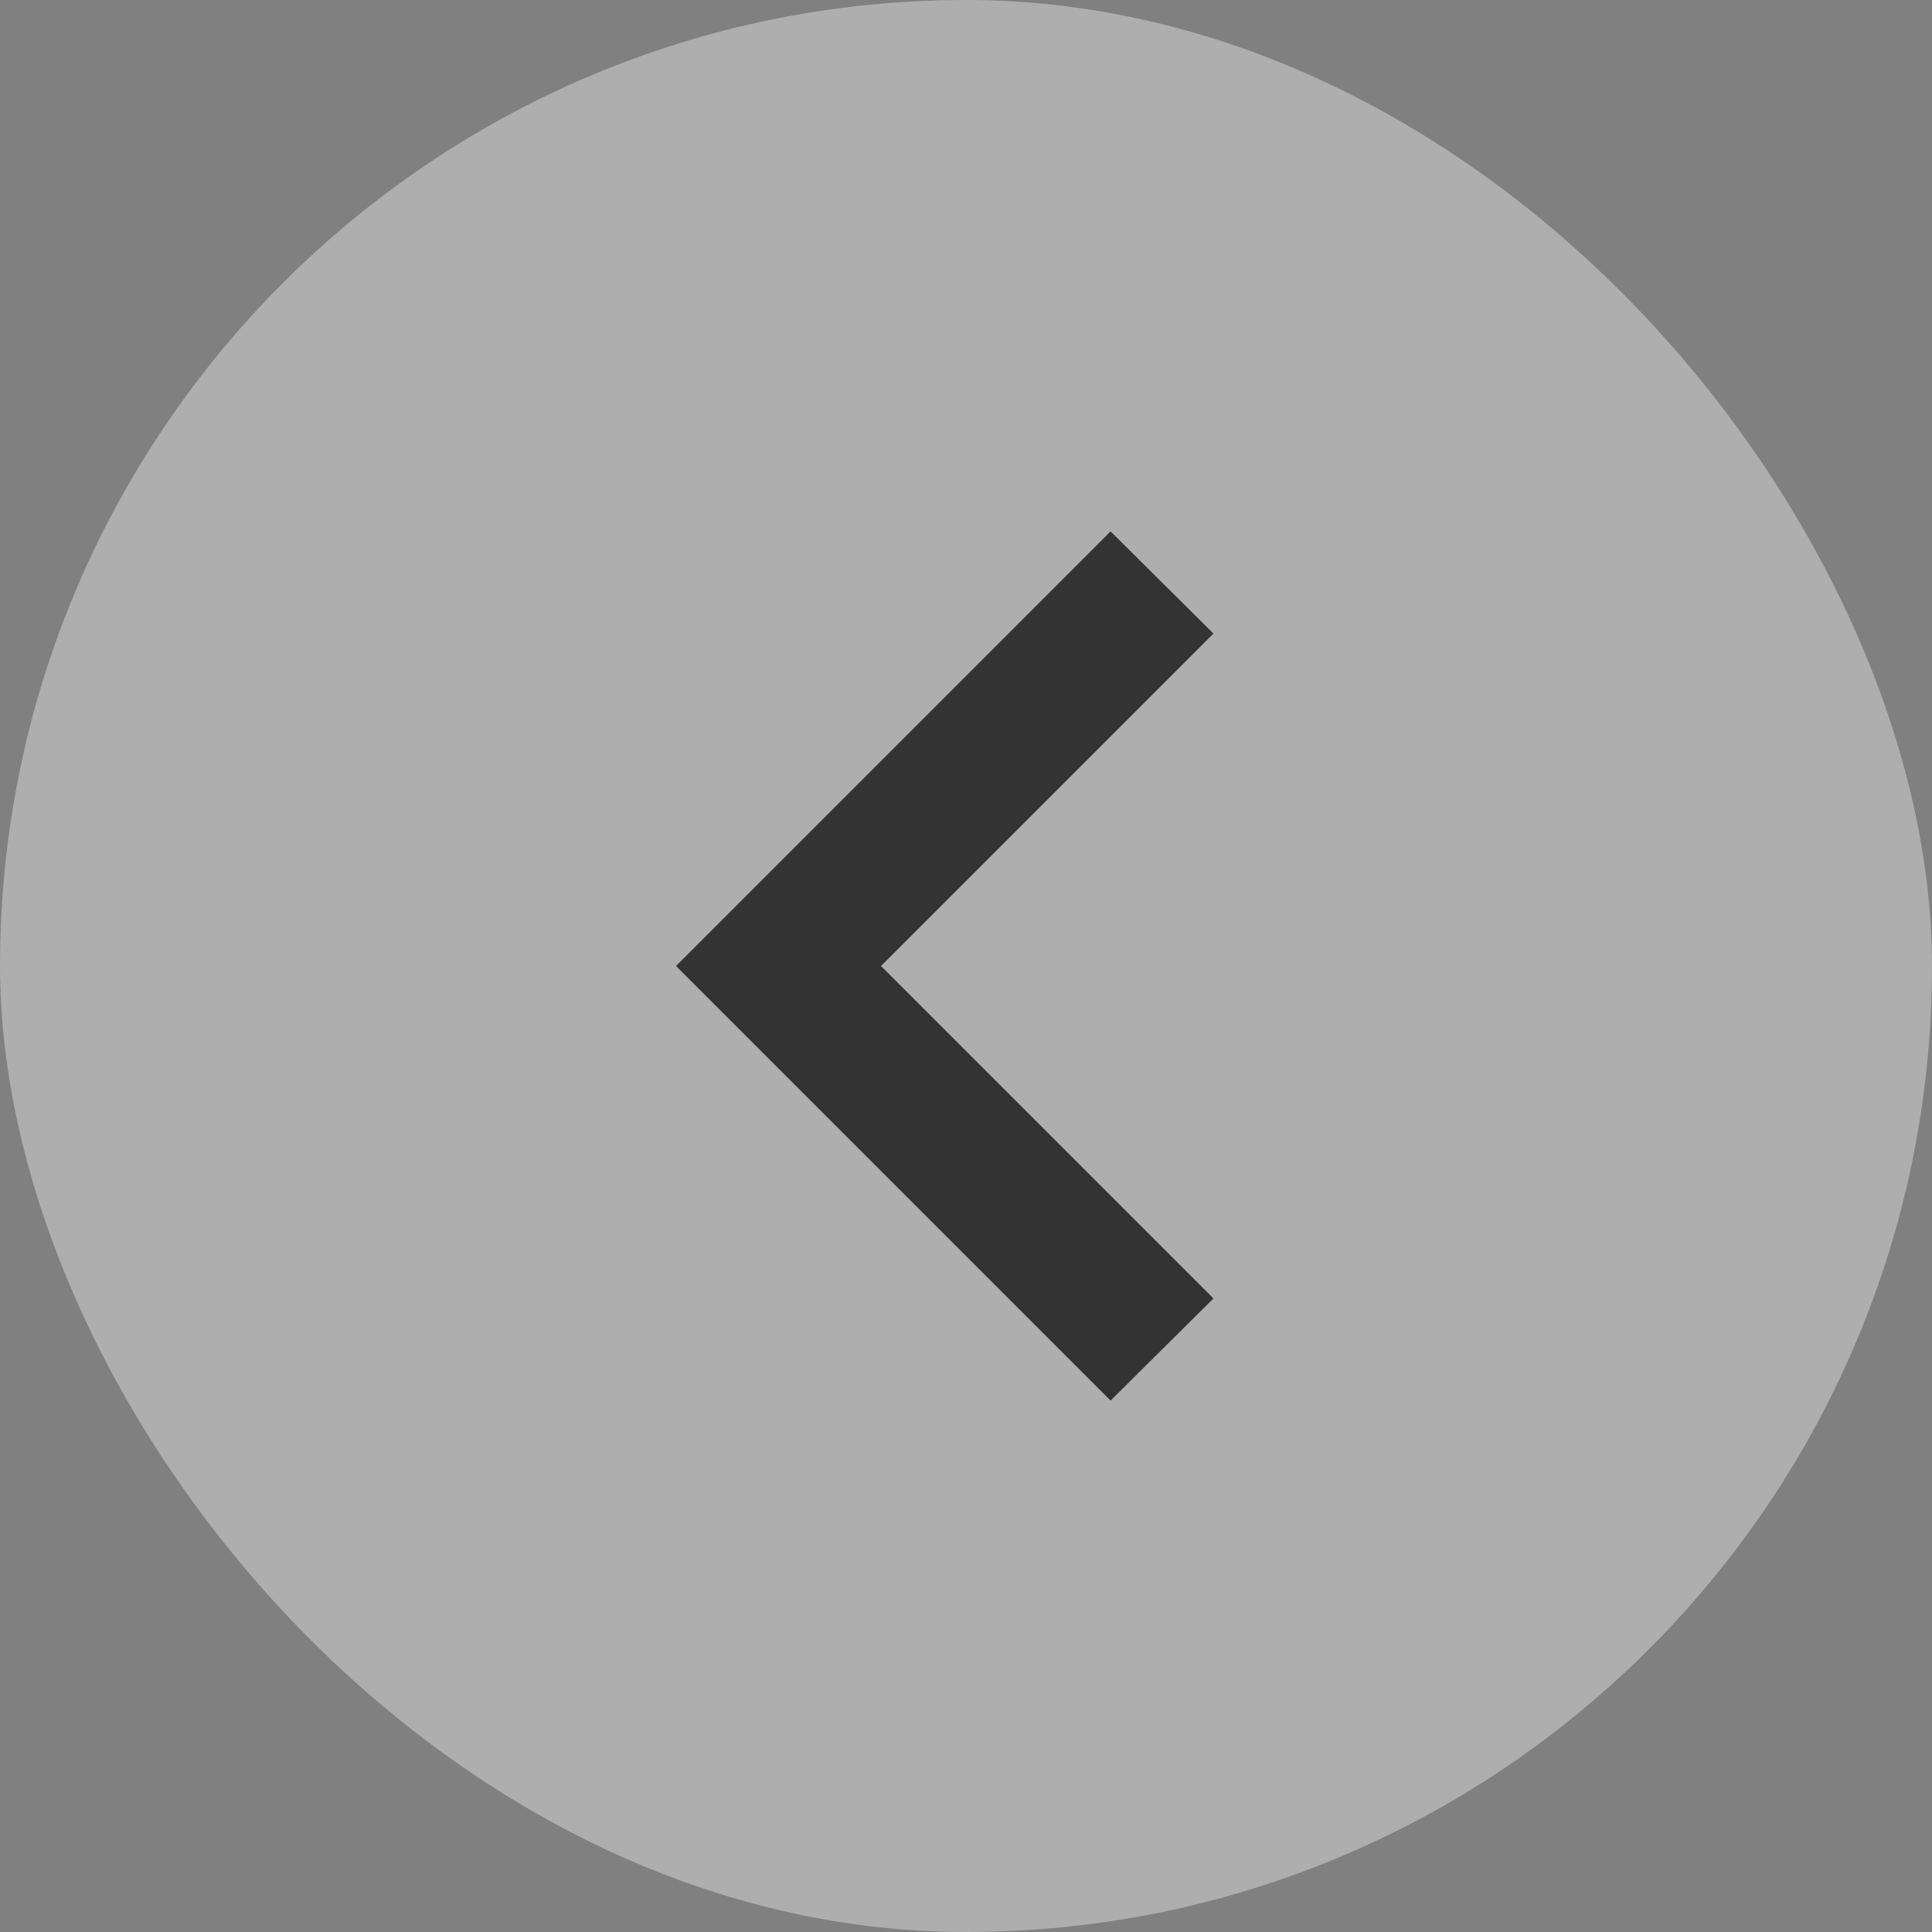 <svg width="36" height="36" viewBox="0 0 36 36" fill="none" xmlns="http://www.w3.org/2000/svg">
<rect x="0" y="0" width="36" height="36" fill="#808080" stroke="none"/>
<g opacity="0.6">
<rect width="36" height="36" rx="18" fill="white" fill-opacity="0.6"/>
<path fill-rule="evenodd" clip-rule="evenodd" d="M22.611 11.805L16.416 18L22.611 24.195L20.694 26.098L12.597 18L20.694 9.902L22.611 11.805Z" fill="black"/>
</g>
</svg>
